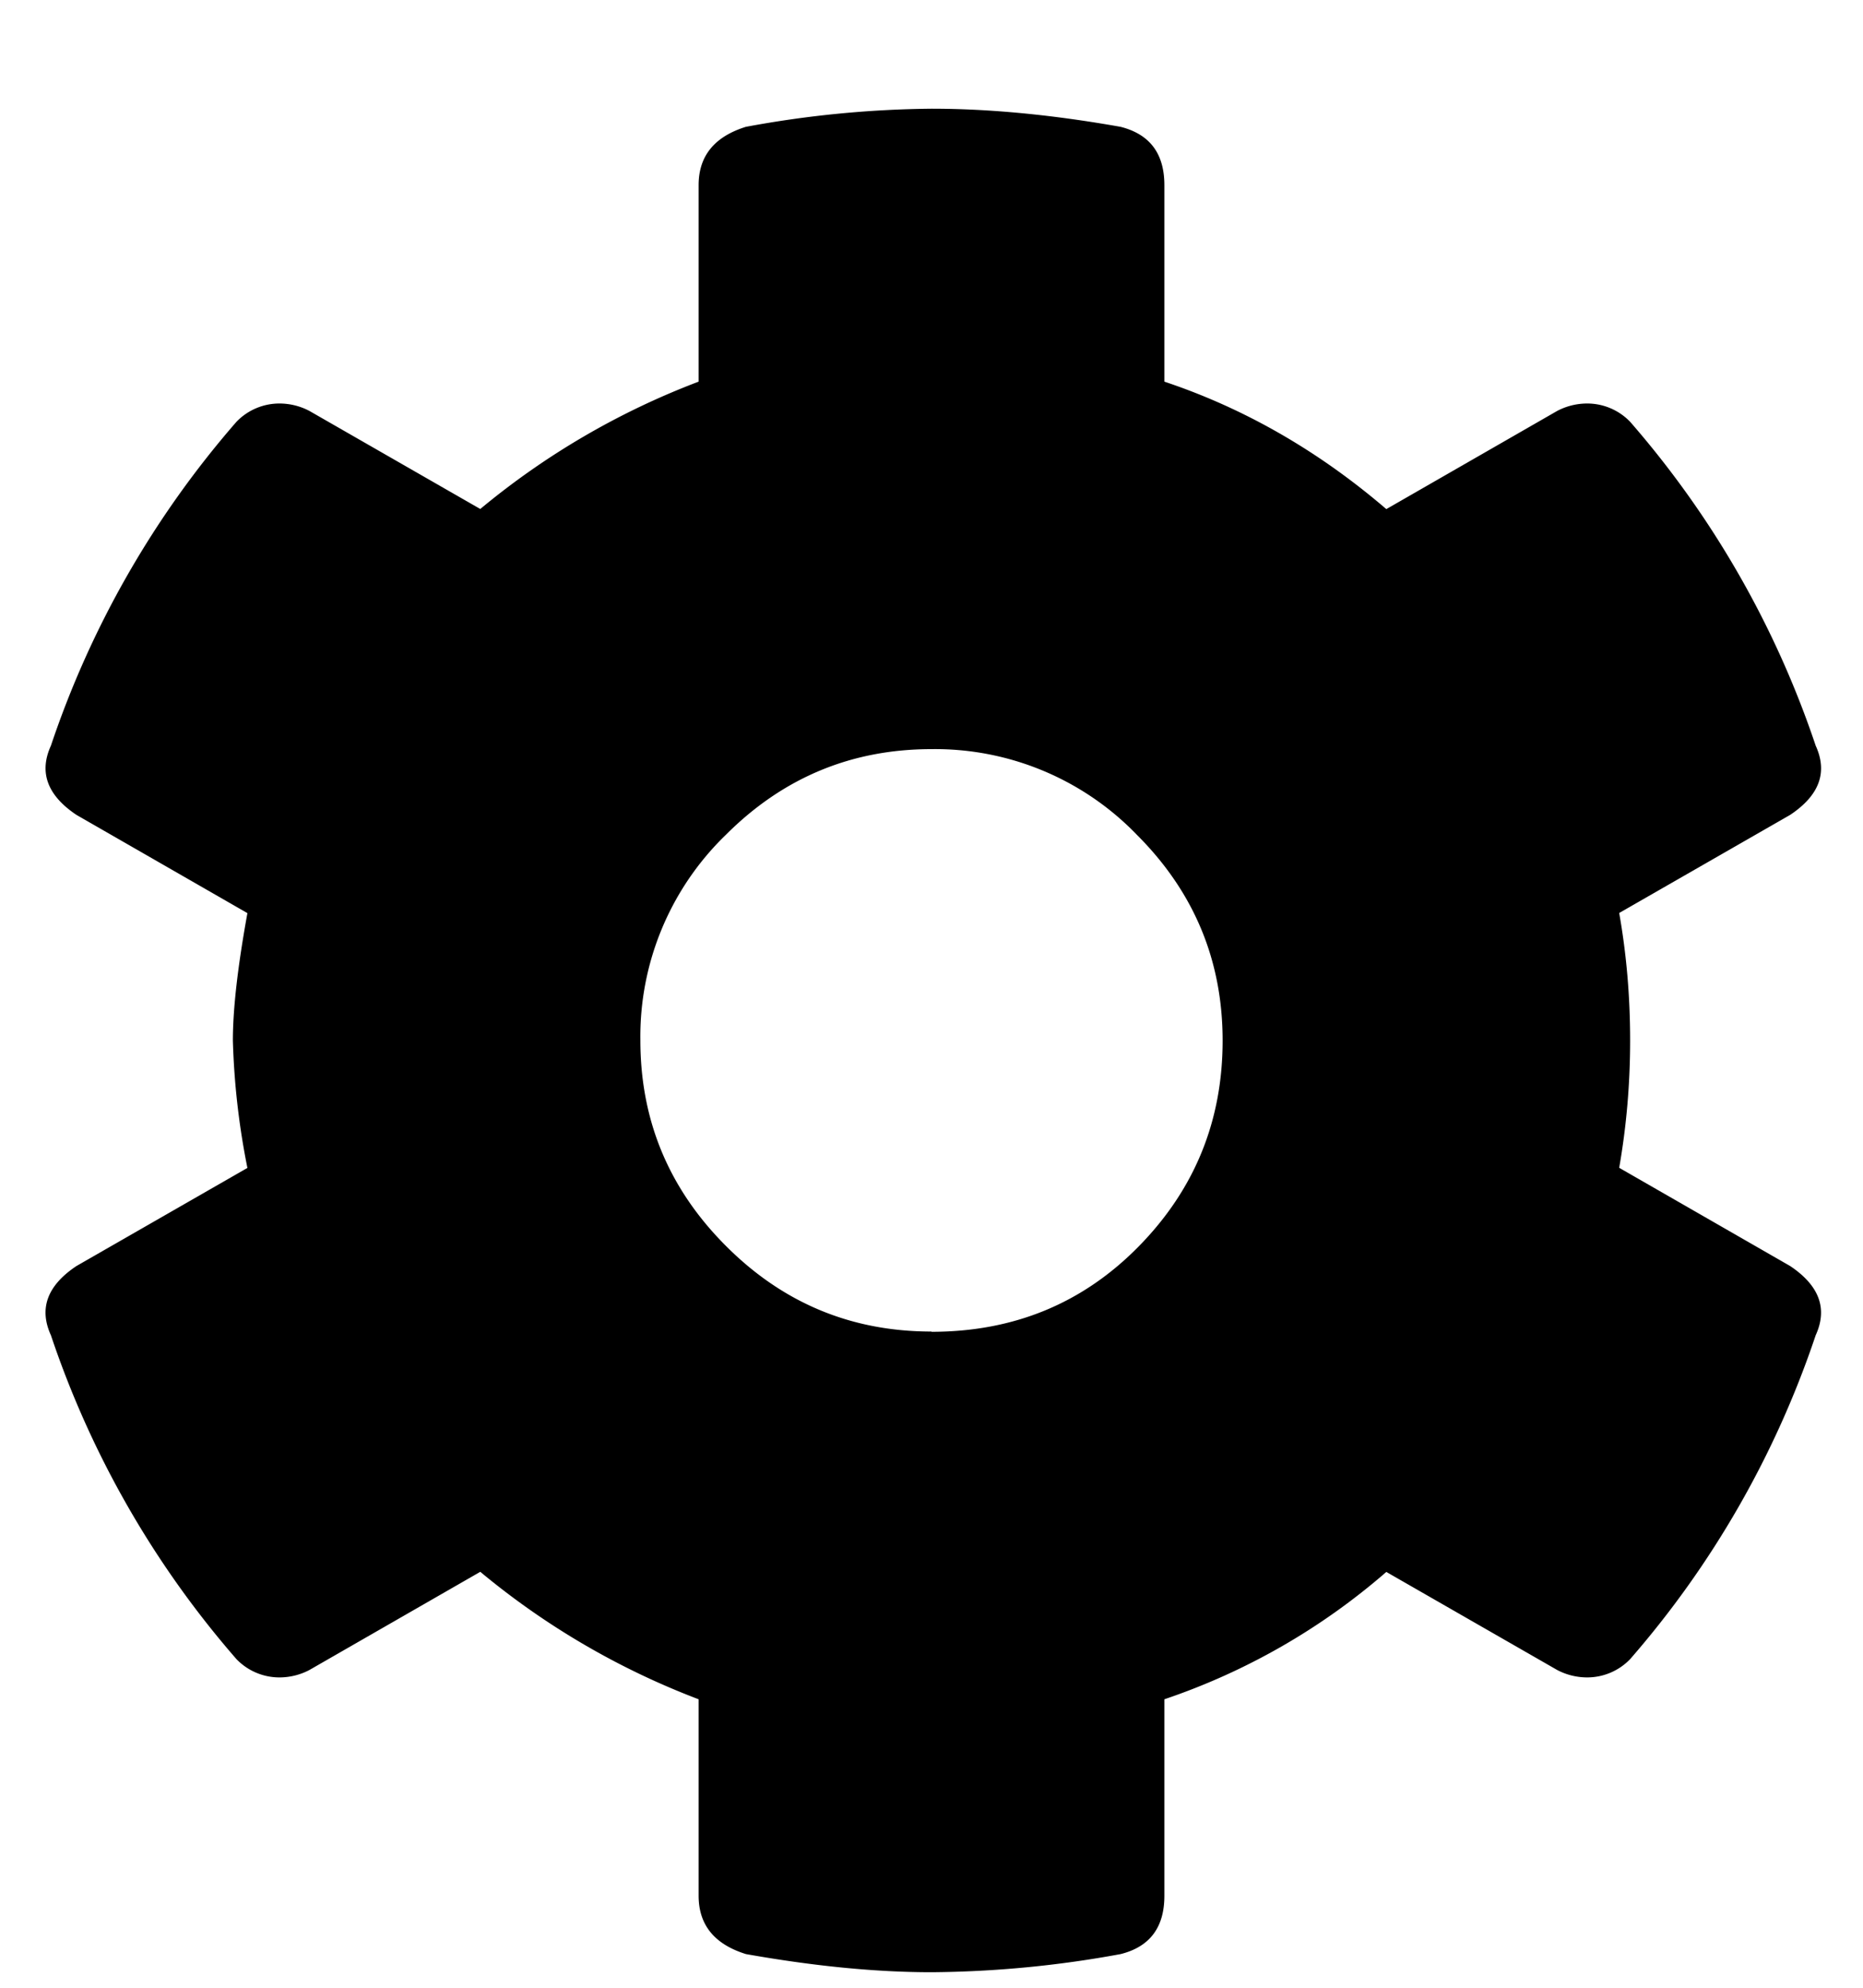 <svg xmlns="http://www.w3.org/2000/svg" viewBox="0 0 15 16">
  <path d="M14.414 10.191c.234.157.303.342.205.557a7.697 7.697 0 0 1-1.494 2.607.48.48 0 0 1-.352.147.52.52 0 0 1-.234-.059l-1.377-.79a5.313 5.313 0 0 1-1.787 1.025v1.582c0 .254-.117.41-.352.469a8.702 8.702 0 0 1-1.523.146c-.45 0-.947-.049-1.494-.146-.254-.079-.381-.235-.381-.47v-1.581a6.178 6.178 0 0 1-1.758-1.026l-1.377.791a.52.52 0 0 1-.234.059.48.48 0 0 1-.352-.147A7.697 7.697 0 0 1 .41 10.748c-.098-.215-.03-.4.205-.557l1.377-.79a6.06 6.06 0 0 1-.117-1.026c0-.254.039-.596.117-1.025L.615 6.559C.381 6.402.312 6.217.41 6.002a7.697 7.697 0 0 1 1.494-2.607.48.48 0 0 1 .352-.147.52.52 0 0 1 .234.059l1.377.79a6.178 6.178 0 0 1 1.758-1.025V1.49c0-.234.127-.39.38-.469A8.563 8.563 0 0 1 7.5.875c.469 0 .976.049 1.523.146.235.06.352.215.352.47v1.581c.644.215 1.24.557 1.787 1.026l1.377-.791a.52.52 0 0 1 .234-.059.48.48 0 0 1 .352.147 7.697 7.697 0 0 1 1.494 2.607c.098.215.03.4-.205.557l-1.377.79c.059.333.088.674.088 1.026s-.03.693-.088 1.025l1.377.791ZM7.5 10.72c.664 0 1.22-.23 1.67-.689.45-.459.674-1.01.674-1.655s-.23-1.196-.689-1.655A2.257 2.257 0 0 0 7.5 6.03c-.645 0-1.196.23-1.655.689a2.257 2.257 0 0 0-.689 1.655c0 .645.23 1.196.689 1.655.459.46 1.01.689 1.655.689Z"/>
</svg>
